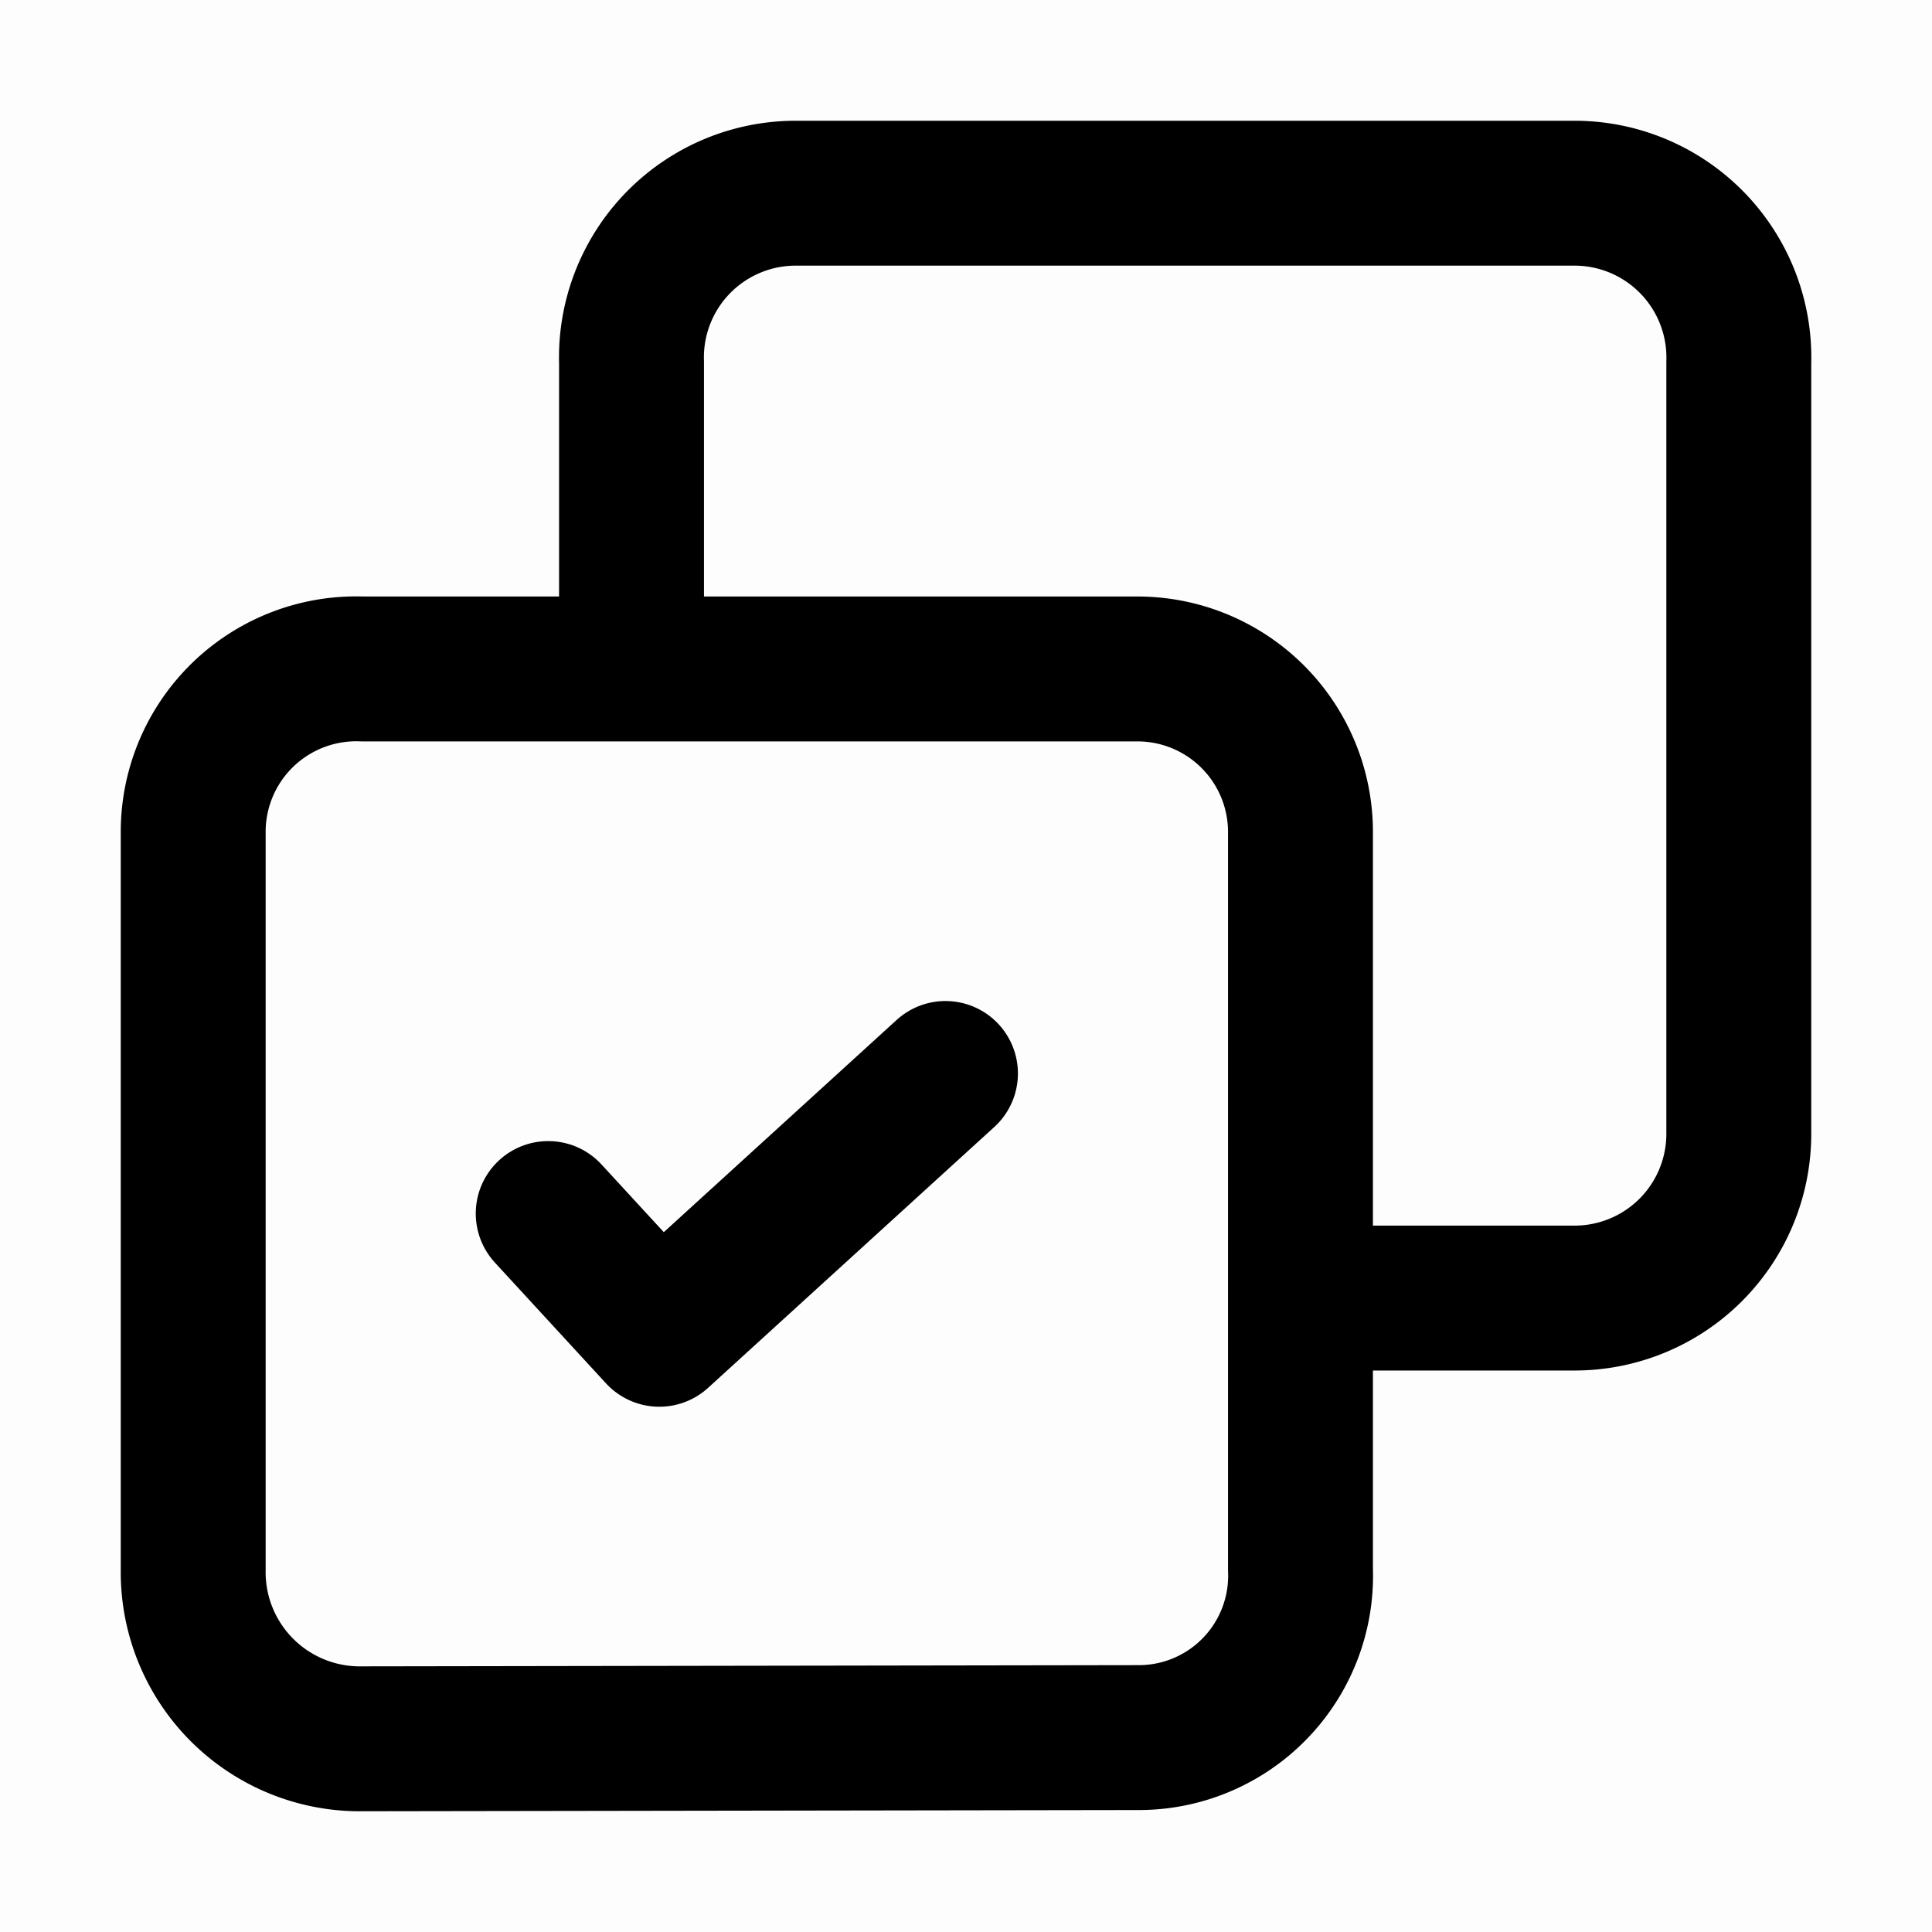 <svg viewBox="0 0 16 16" width="16" height="16" fill="none" xmlns="http://www.w3.org/2000/svg"><path opacity=".01" d="M16 0H0v16h16V0Z" fill="currentColor"/><path d="M10.91 10.75h2.14A1.36 1.36 0 0 0 14.4 9.4V3a1.361 1.361 0 0 0-1.35-1.4H6.58A1.36 1.36 0 0 0 5.23 3v2.09" stroke="currentColor" stroke-width="1.2" stroke-linecap="round" stroke-linejoin="round"/><path d="M9.42 14.39A1.34 1.34 0 0 0 10.77 13V6.89a1.35 1.35 0 0 0-1.35-1.35H3a1.35 1.35 0 0 0-1.4 1.35V13A1.38 1.38 0 0 0 3 14.4l6.42-.01Z" stroke="currentColor" stroke-width="1.2" stroke-linecap="round" stroke-linejoin="round"/><path d="m4.54 10.05.92 1 2.37-2.16" stroke="currentColor" stroke-width="1.2" stroke-linecap="round" stroke-linejoin="round"/></svg>